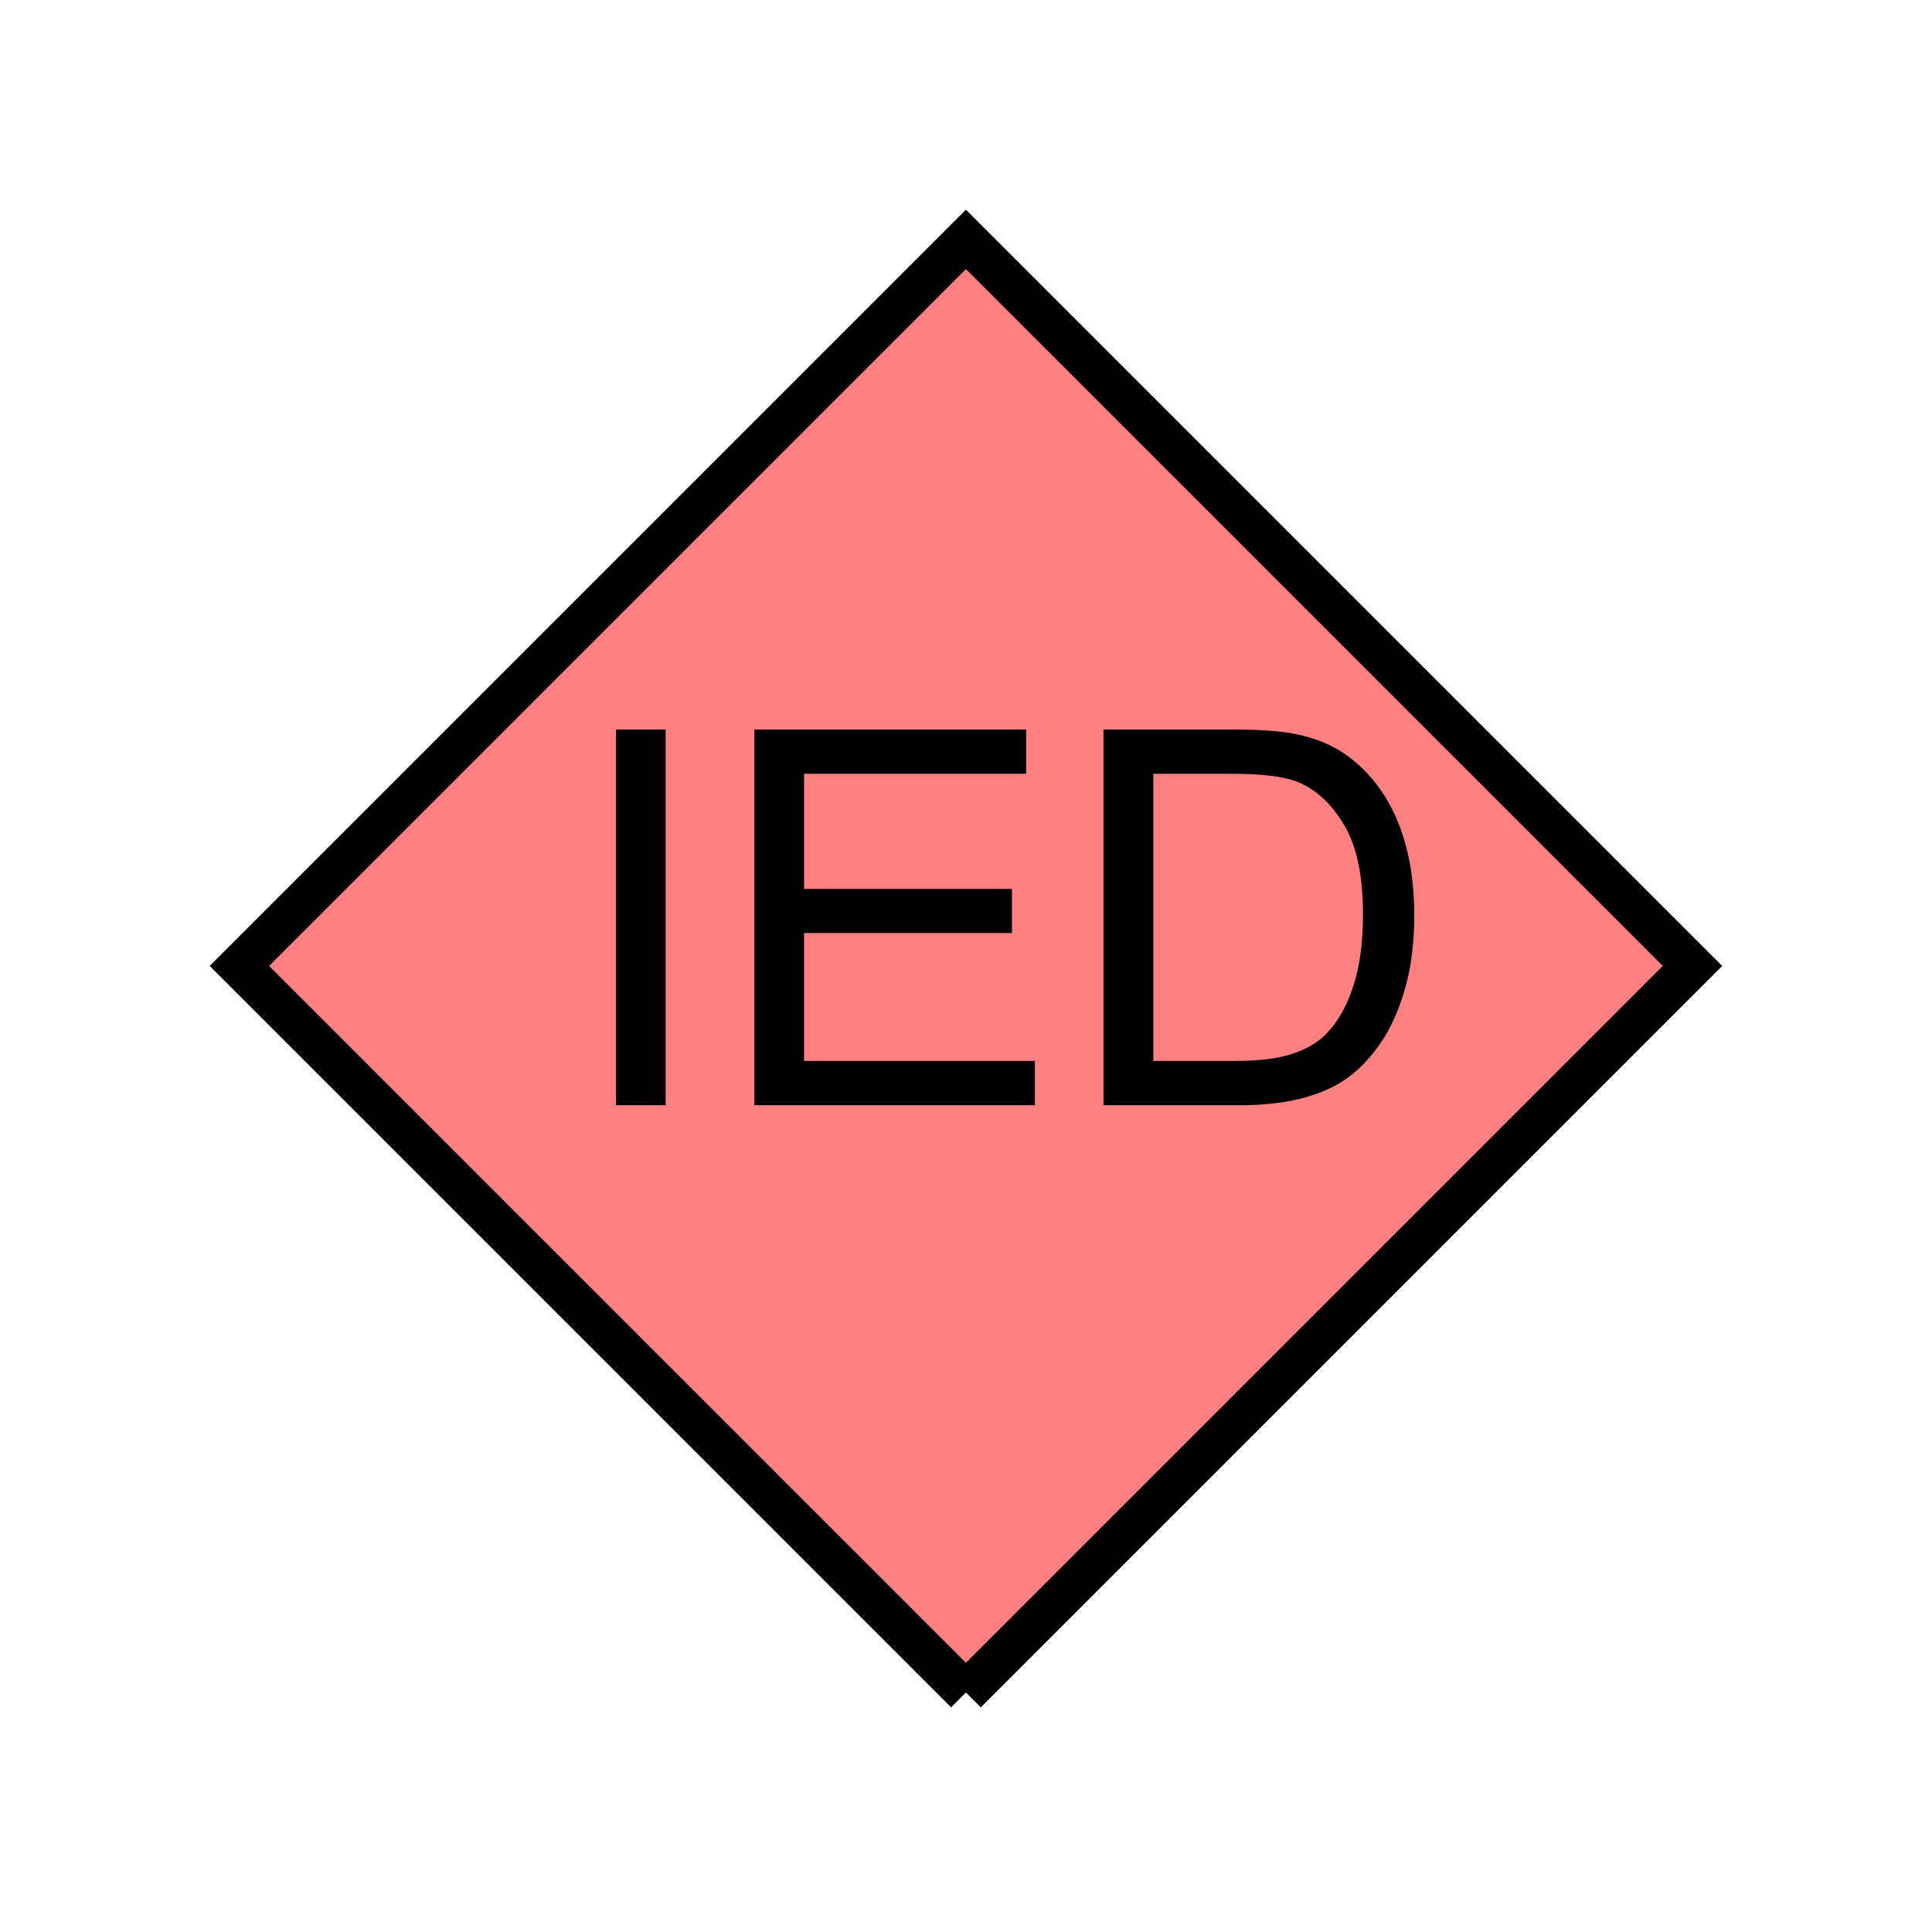 <?xml version="1.0" encoding="UTF-8" standalone="no"?>
<svg
   xmlns:dc="http://purl.org/dc/elements/1.1/"
   xmlns:cc="http://creativecommons.org/ns#"
   xmlns:rdf="http://www.w3.org/1999/02/22-rdf-syntax-ns#"
   xmlns:svg="http://www.w3.org/2000/svg"
   xmlns="http://www.w3.org/2000/svg"
   id="svg11"
   height="116.73mm"
   width="116.73mm"
   version="1.0">
  <defs
     id="defs3">
    <pattern
       y="0"
       x="0"
       height="6"
       width="6"
       patternUnits="userSpaceOnUse"
       id="EMFhbasepattern" />
  </defs>
  <path
     id="path5"
     d="  M 220.578,386.492   L 220.578,386.492   L 386.492,220.578   L 220.578,54.665   L 54.665,220.578   L 220.578,386.492   z "
     style="fill:#ff8080;fill-rule:evenodd;fill-opacity:1;stroke:none;" />
  <path
     id="path7"
     d="  M 220.578,386.492   L 220.578,386.492   L 386.492,220.578   L 220.578,54.665   L 54.665,220.578   L 220.578,386.492  "
     style="fill:none;stroke:#000000;stroke-width:9.59px;stroke-linecap:butt;stroke-linejoin:miter;stroke-miterlimit:10;stroke-dasharray:none;stroke-opacity:1;" />
  <path
     id="path9"
     d="  M 140.659,252.386   L 140.659,166.593   L 152.007,166.593   L 152.007,252.386   z  M 172.267,252.386   L 172.267,166.593   L 234.324,166.593   L 234.324,176.702   L 183.615,176.702   L 183.615,202.996   L 231.088,202.996   L 231.088,213.066   L 183.615,213.066   L 183.615,242.276   L 236.322,242.276   L 236.322,252.386   z  M 251.987,252.386   L 251.987,166.593   L 281.557,166.593   C 288.23,166.593 293.345,166.992 296.822,167.831   C 301.777,168.95 305.972,170.988 309.409,173.945   C 313.964,177.781 317.321,182.696 319.599,188.61   C 321.837,194.564 322.955,201.358 322.955,209.03   C 322.955,215.543 322.196,221.338 320.678,226.372   C 319.159,231.407 317.201,235.563 314.804,238.84   C 312.446,242.157 309.809,244.754 307.011,246.632   C 304.174,248.55 300.738,249.949 296.742,250.948   C 292.746,251.907 288.15,252.386 282.956,252.386   z  M 263.375,242.276   L 281.677,242.276   C 287.351,242.276 291.787,241.757 294.984,240.678   C 298.22,239.639 300.778,238.161 302.696,236.243   C 305.373,233.565 307.491,229.929 308.969,225.373   C 310.488,220.858 311.247,215.344 311.247,208.83   C 311.247,199.879 309.769,192.966 306.812,188.171   C 303.895,183.336 300.298,180.099 296.062,178.461   C 293.026,177.302 288.15,176.702 281.397,176.702   L 263.375,176.702   z "
     style="fill:#000000;fill-rule:evenodd;fill-opacity:1;stroke:none;" />
</svg>

